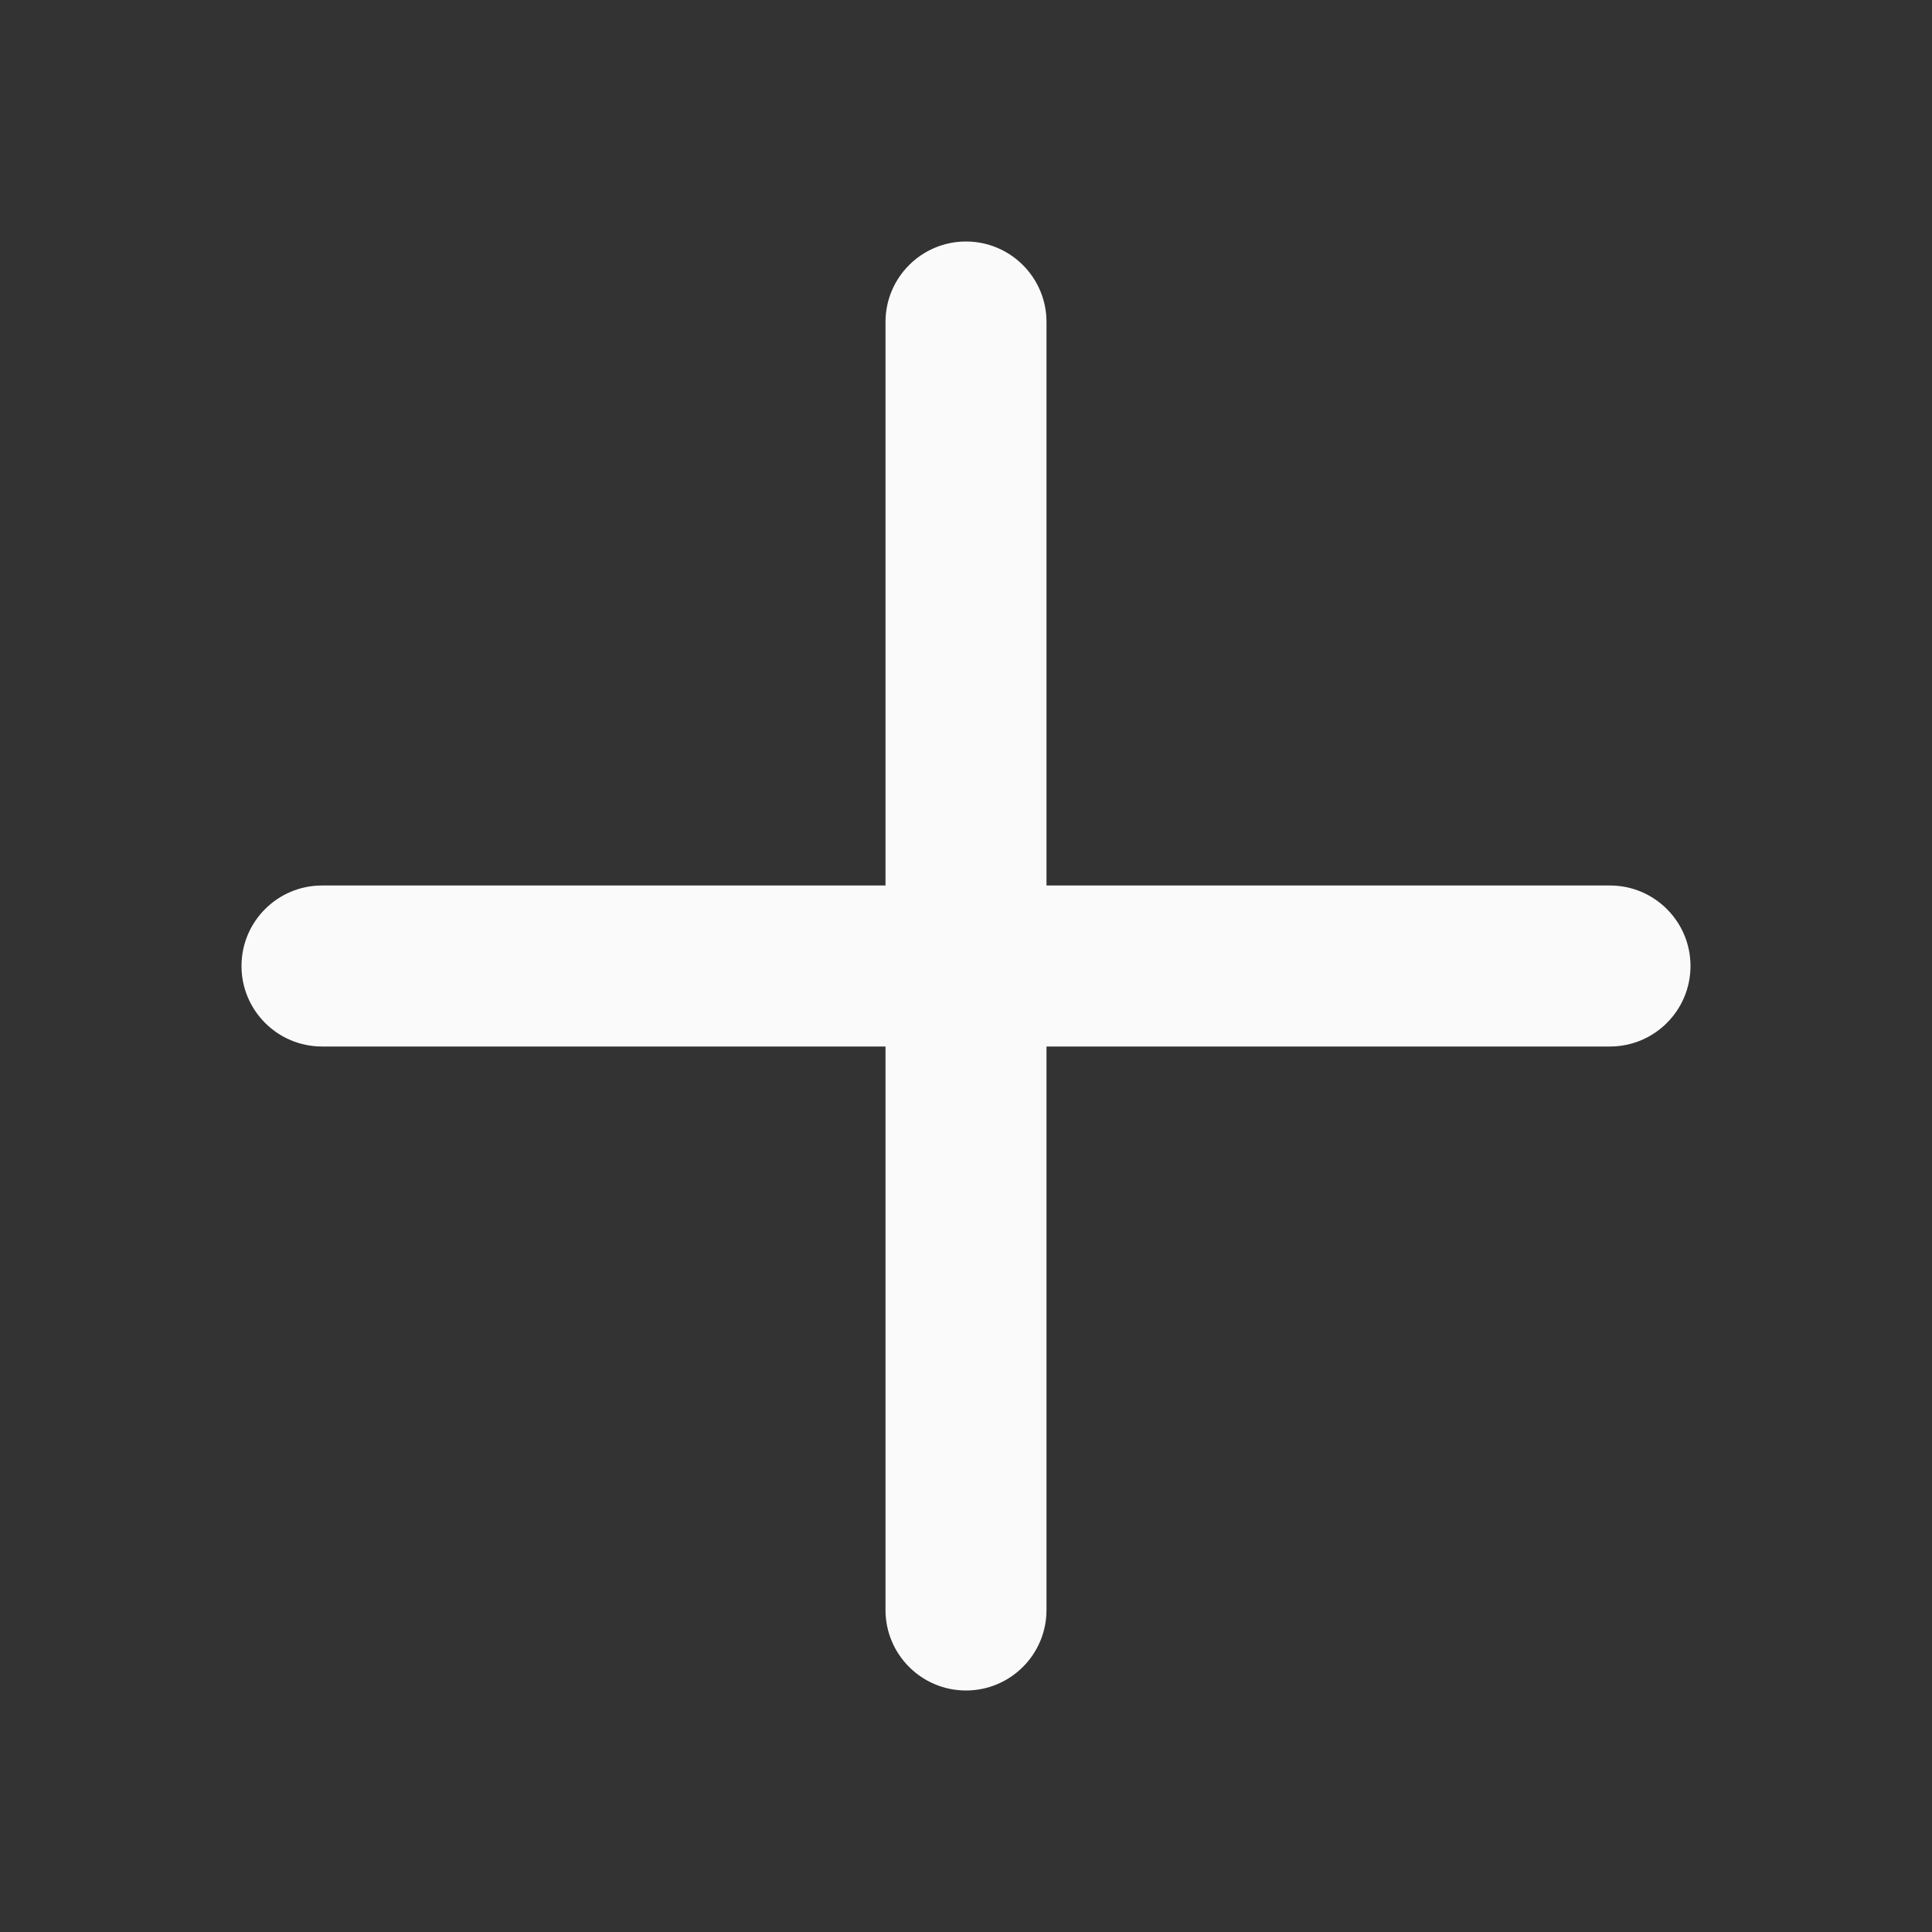 <svg width="24" height="24" viewBox="0 0 24 24" fill="none" xmlns="http://www.w3.org/2000/svg">
<rect x="0" y="0" width="24" height="24" fill="#333333" stroke="none"/>
<g id="ic_Plus">
<path id="Path" fill-rule="evenodd" clip-rule="evenodd" d="M13 11H20C20.552 11 21 11.448 21 12C21 12.552 20.552 13 20 13H13V20C13 20.552 12.552 21 12 21C11.448 21 11 20.552 11 20V13H4C3.448 13 3 12.552 3 12C3 11.448 3.448 11 4 11H11V4C11 3.448 11.448 3 12 3C12.552 3 13 3.448 13 4V11Z" fill="#FAFAFB"/>
</g>
</svg>
